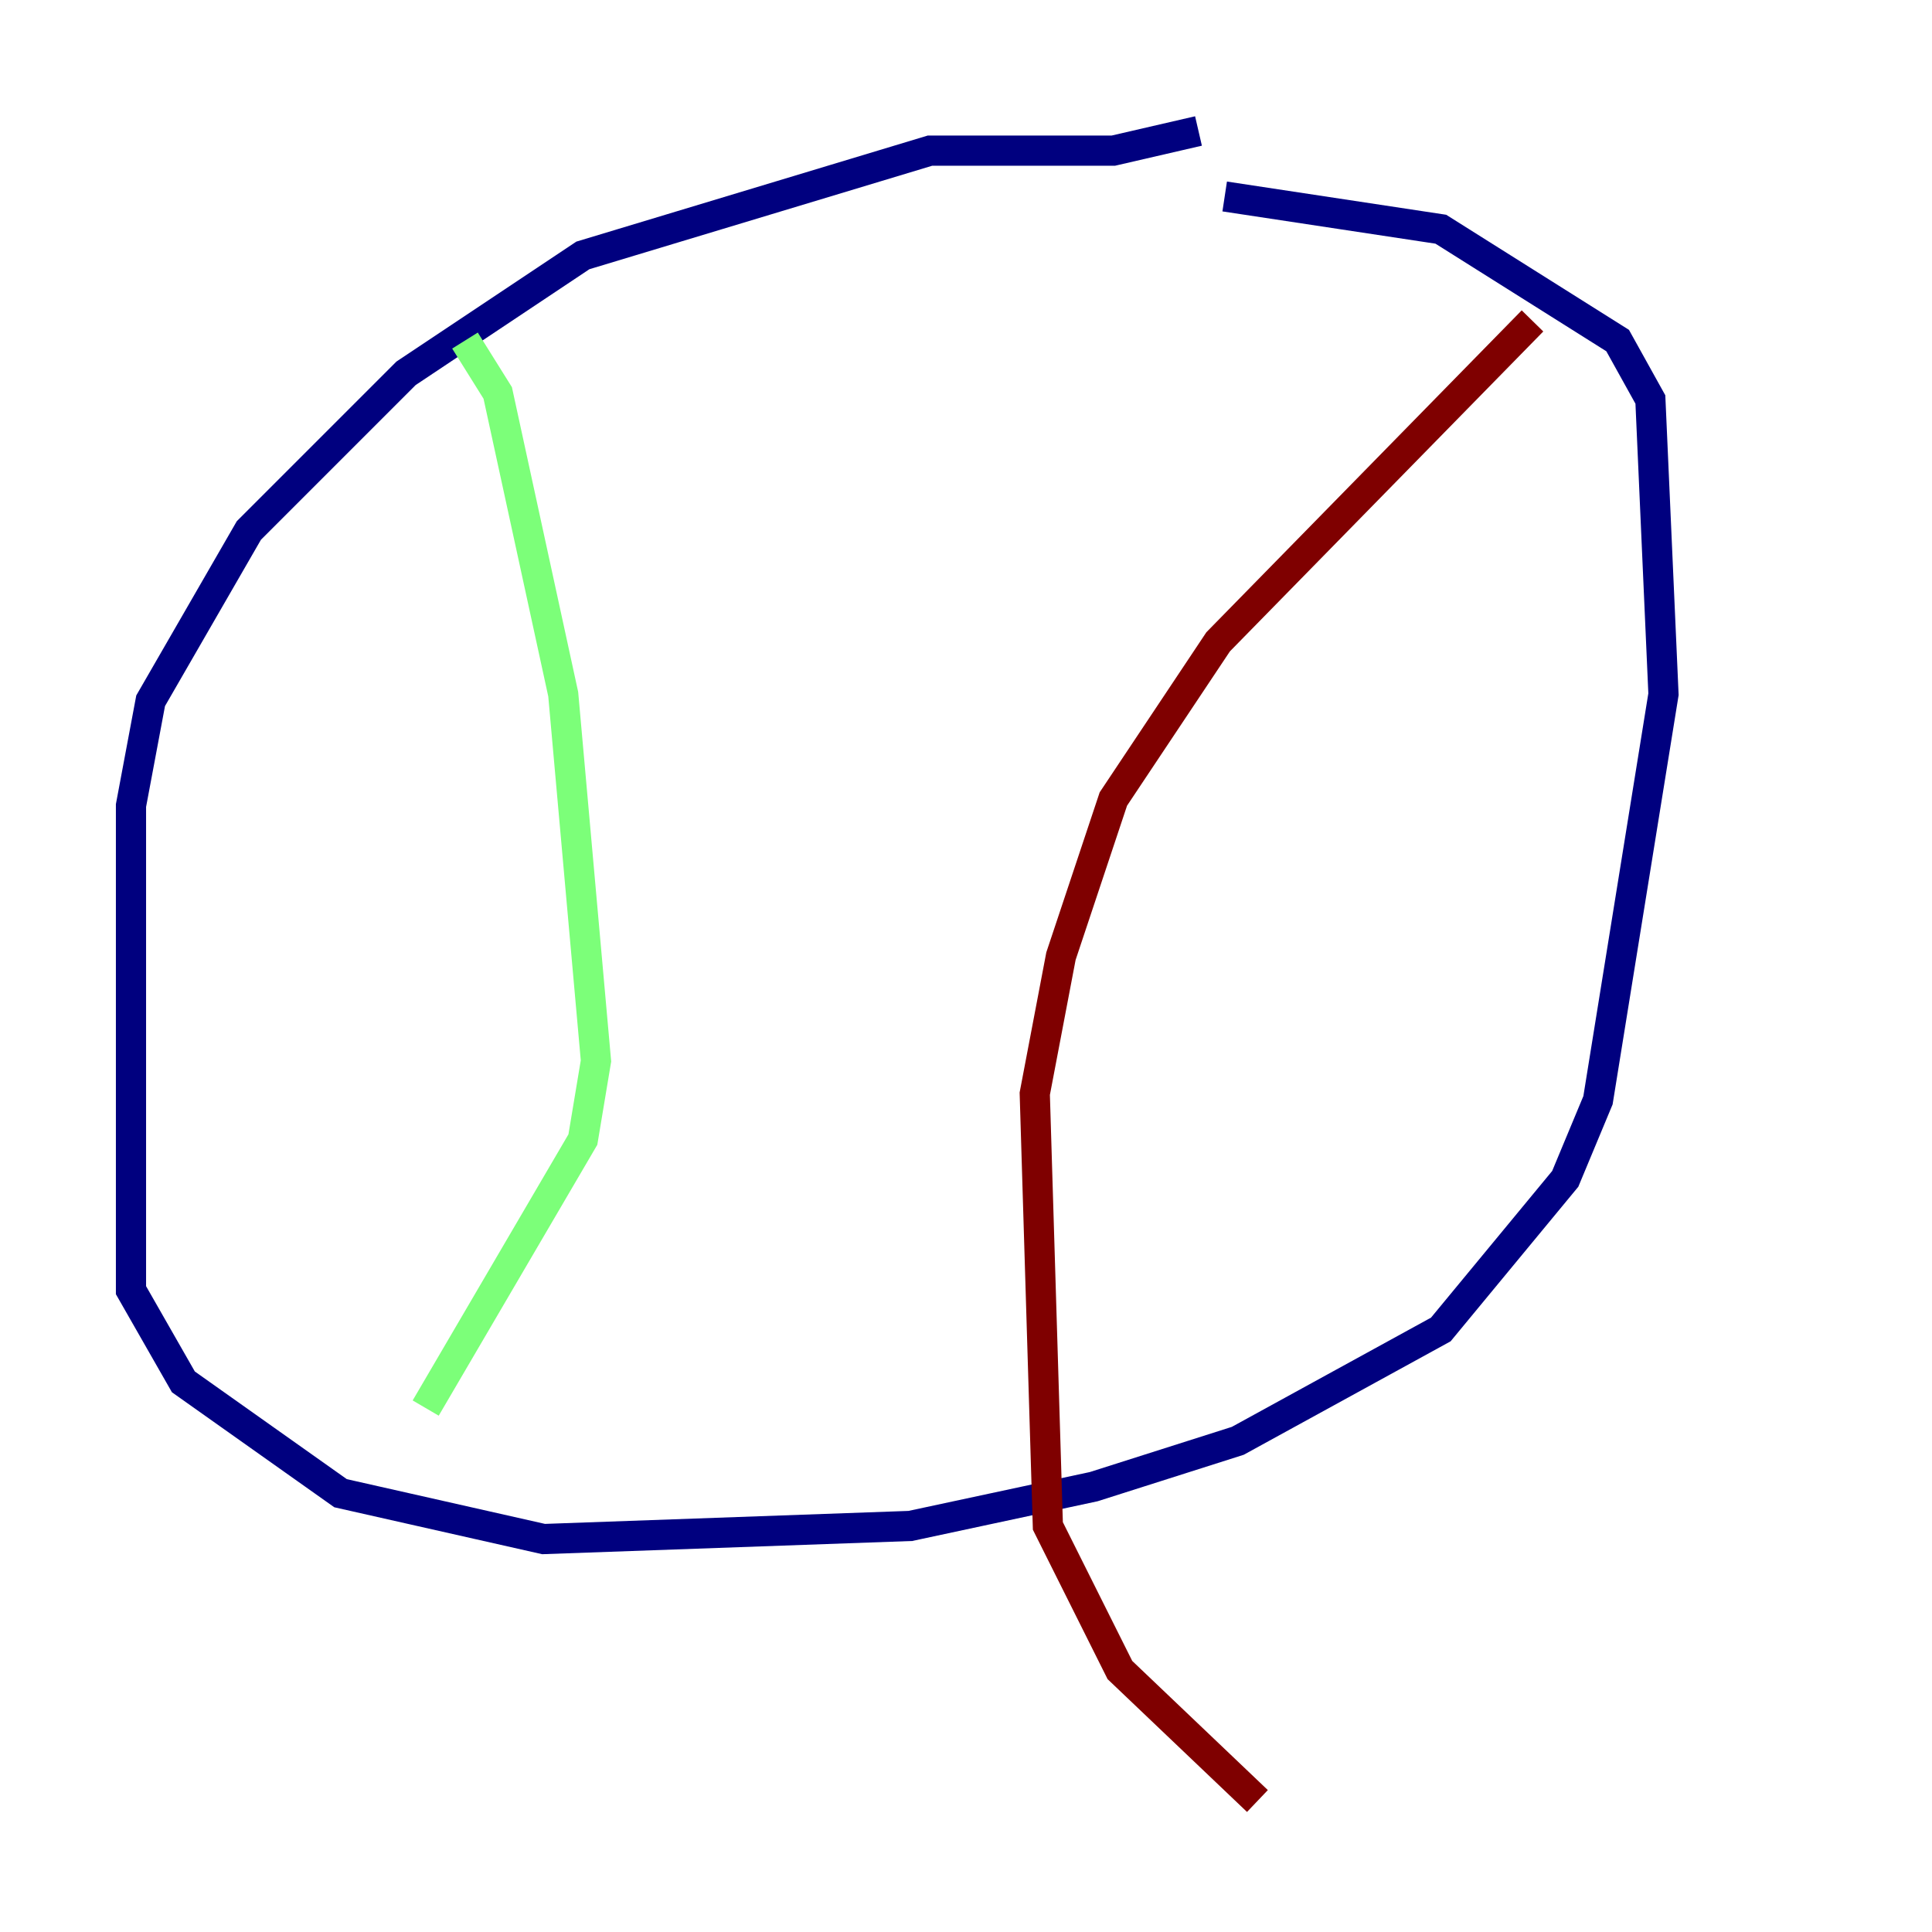 <?xml version="1.0" encoding="utf-8" ?>
<svg baseProfile="tiny" height="128" version="1.2" viewBox="0,0,128,128" width="128" xmlns="http://www.w3.org/2000/svg" xmlns:ev="http://www.w3.org/2001/xml-events" xmlns:xlink="http://www.w3.org/1999/xlink"><defs /><polyline fill="none" points="79.403,8.678 73.763,9.98 61.614,9.98 38.617,16.922 26.902,24.732 16.488,35.146 9.98,46.427 8.678,53.37 8.678,85.478 12.149,91.552 22.563,98.929 36.014,101.966 60.312,101.098 72.461,98.495 82.007,95.458 95.458,88.081 103.702,78.102 105.871,72.895 110.21,45.993 109.342,26.468 107.173,22.563 95.458,15.186 81.139,13.017" stroke="#00007f" stroke-width="2" /><polyline fill="none" points="30.807,22.563 32.976,26.034 37.315,45.993 39.485,70.291 38.617,75.498 28.203,93.288" stroke="#7cff79" stroke-width="2" /><polyline fill="none" points="101.532,21.261 80.705,42.522 73.763,52.936 70.291,63.349 68.556,72.461 69.424,101.098 74.197,110.644 83.308,119.322" stroke="#7f0000" stroke-width="2" /></svg>